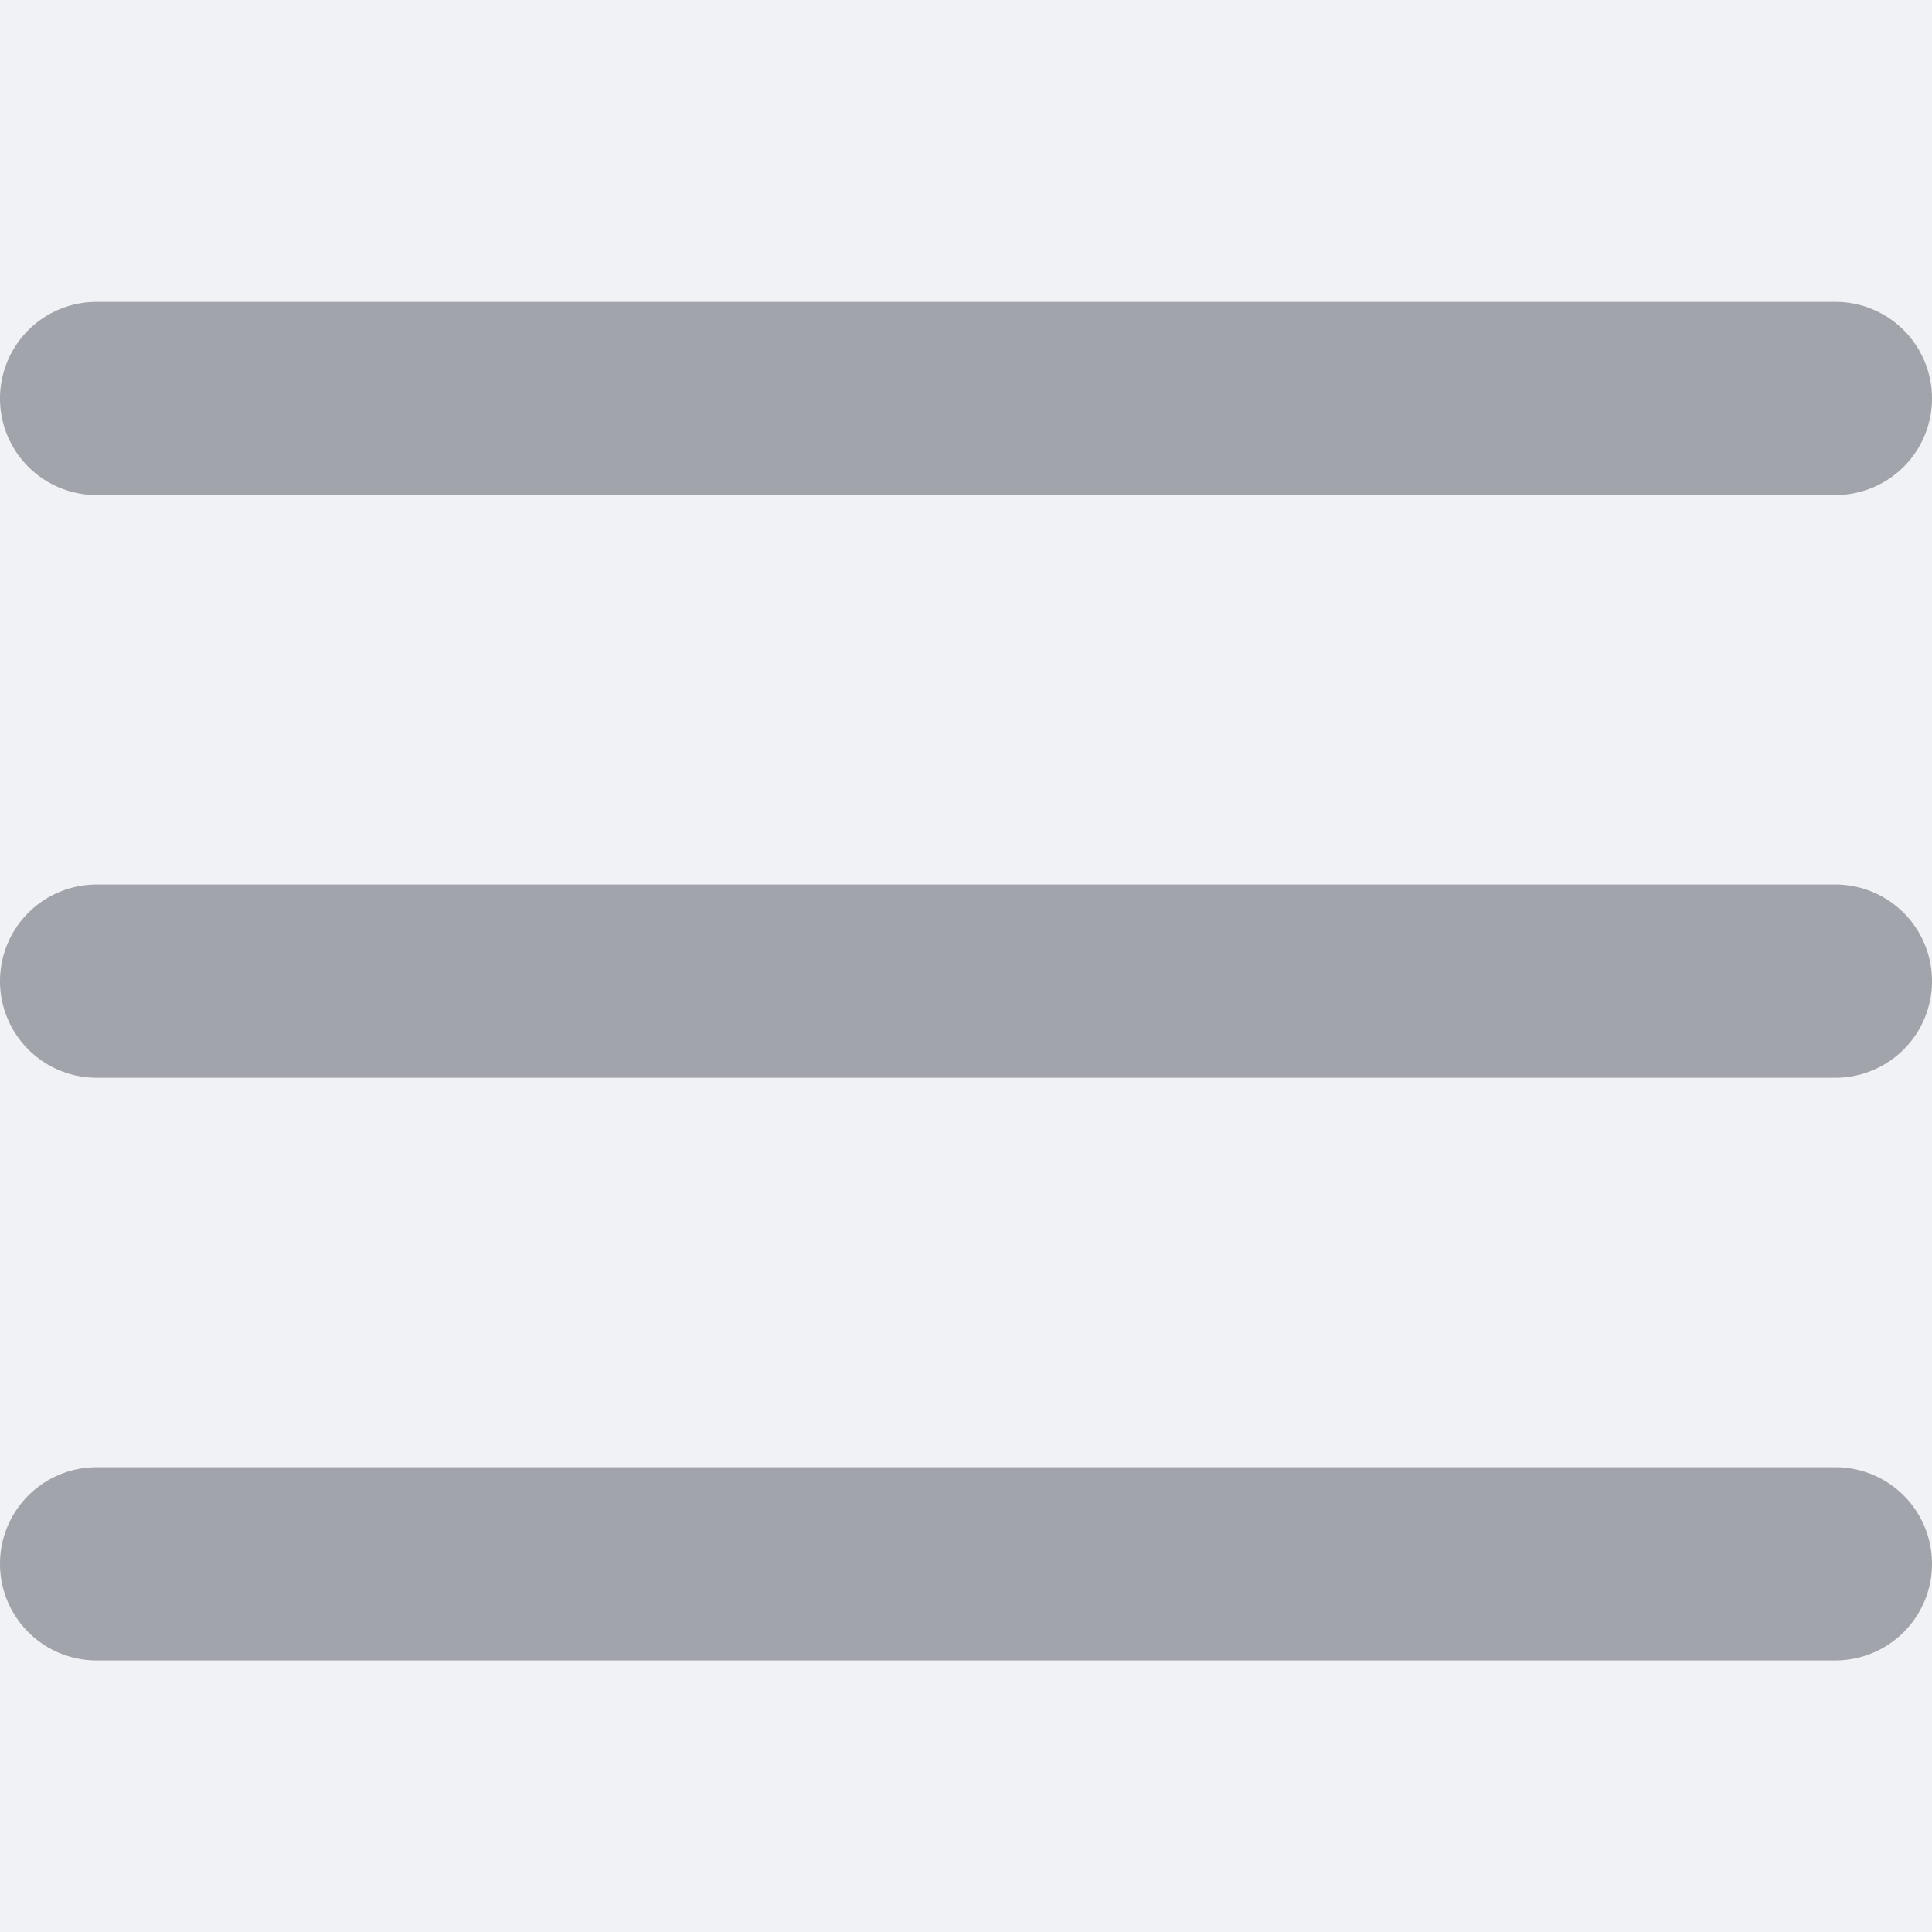 <svg xmlns="http://www.w3.org/2000/svg" width="32" height="32" viewBox="0 0 32 32">
  <g id="Menu" transform="translate(-297 -760)">
    <rect id="Rectangle_80" data-name="Rectangle 80" width="32" height="32" transform="translate(297 760)" fill="#f1f2f6"/>
    <g id="menu-2" data-name="menu" transform="translate(294.333 758.333)">
      <path id="Path_537" data-name="Path 537" d="M2.667,8.267a1.6,1.6,0,0,1,1.6-1.6h28.8a1.6,1.6,0,0,1,0,3.2H4.267a1.6,1.6,0,0,1-1.6-1.6Z" transform="translate(0)" fill="rgba(41,48,58,0.4)"/>
      <path id="Path_538" data-name="Path 538" d="M2.667,16.31a1.6,1.6,0,0,1,1.6-1.6h28.8a1.6,1.6,0,0,1,0,3.2H4.267a1.6,1.6,0,0,1-1.6-1.6Z" transform="translate(0 1.608)" fill="rgba(41,48,58,0.4)"/>
      <path id="Path_539" data-name="Path 539" d="M4.267,22.752a1.6,1.6,0,1,0,0,3.2h28.8a1.6,1.6,0,0,0,0-3.2Z" transform="translate(0 3.217)" fill="rgba(41,48,58,0.4)"/>
    </g>
  </g>
</svg>
